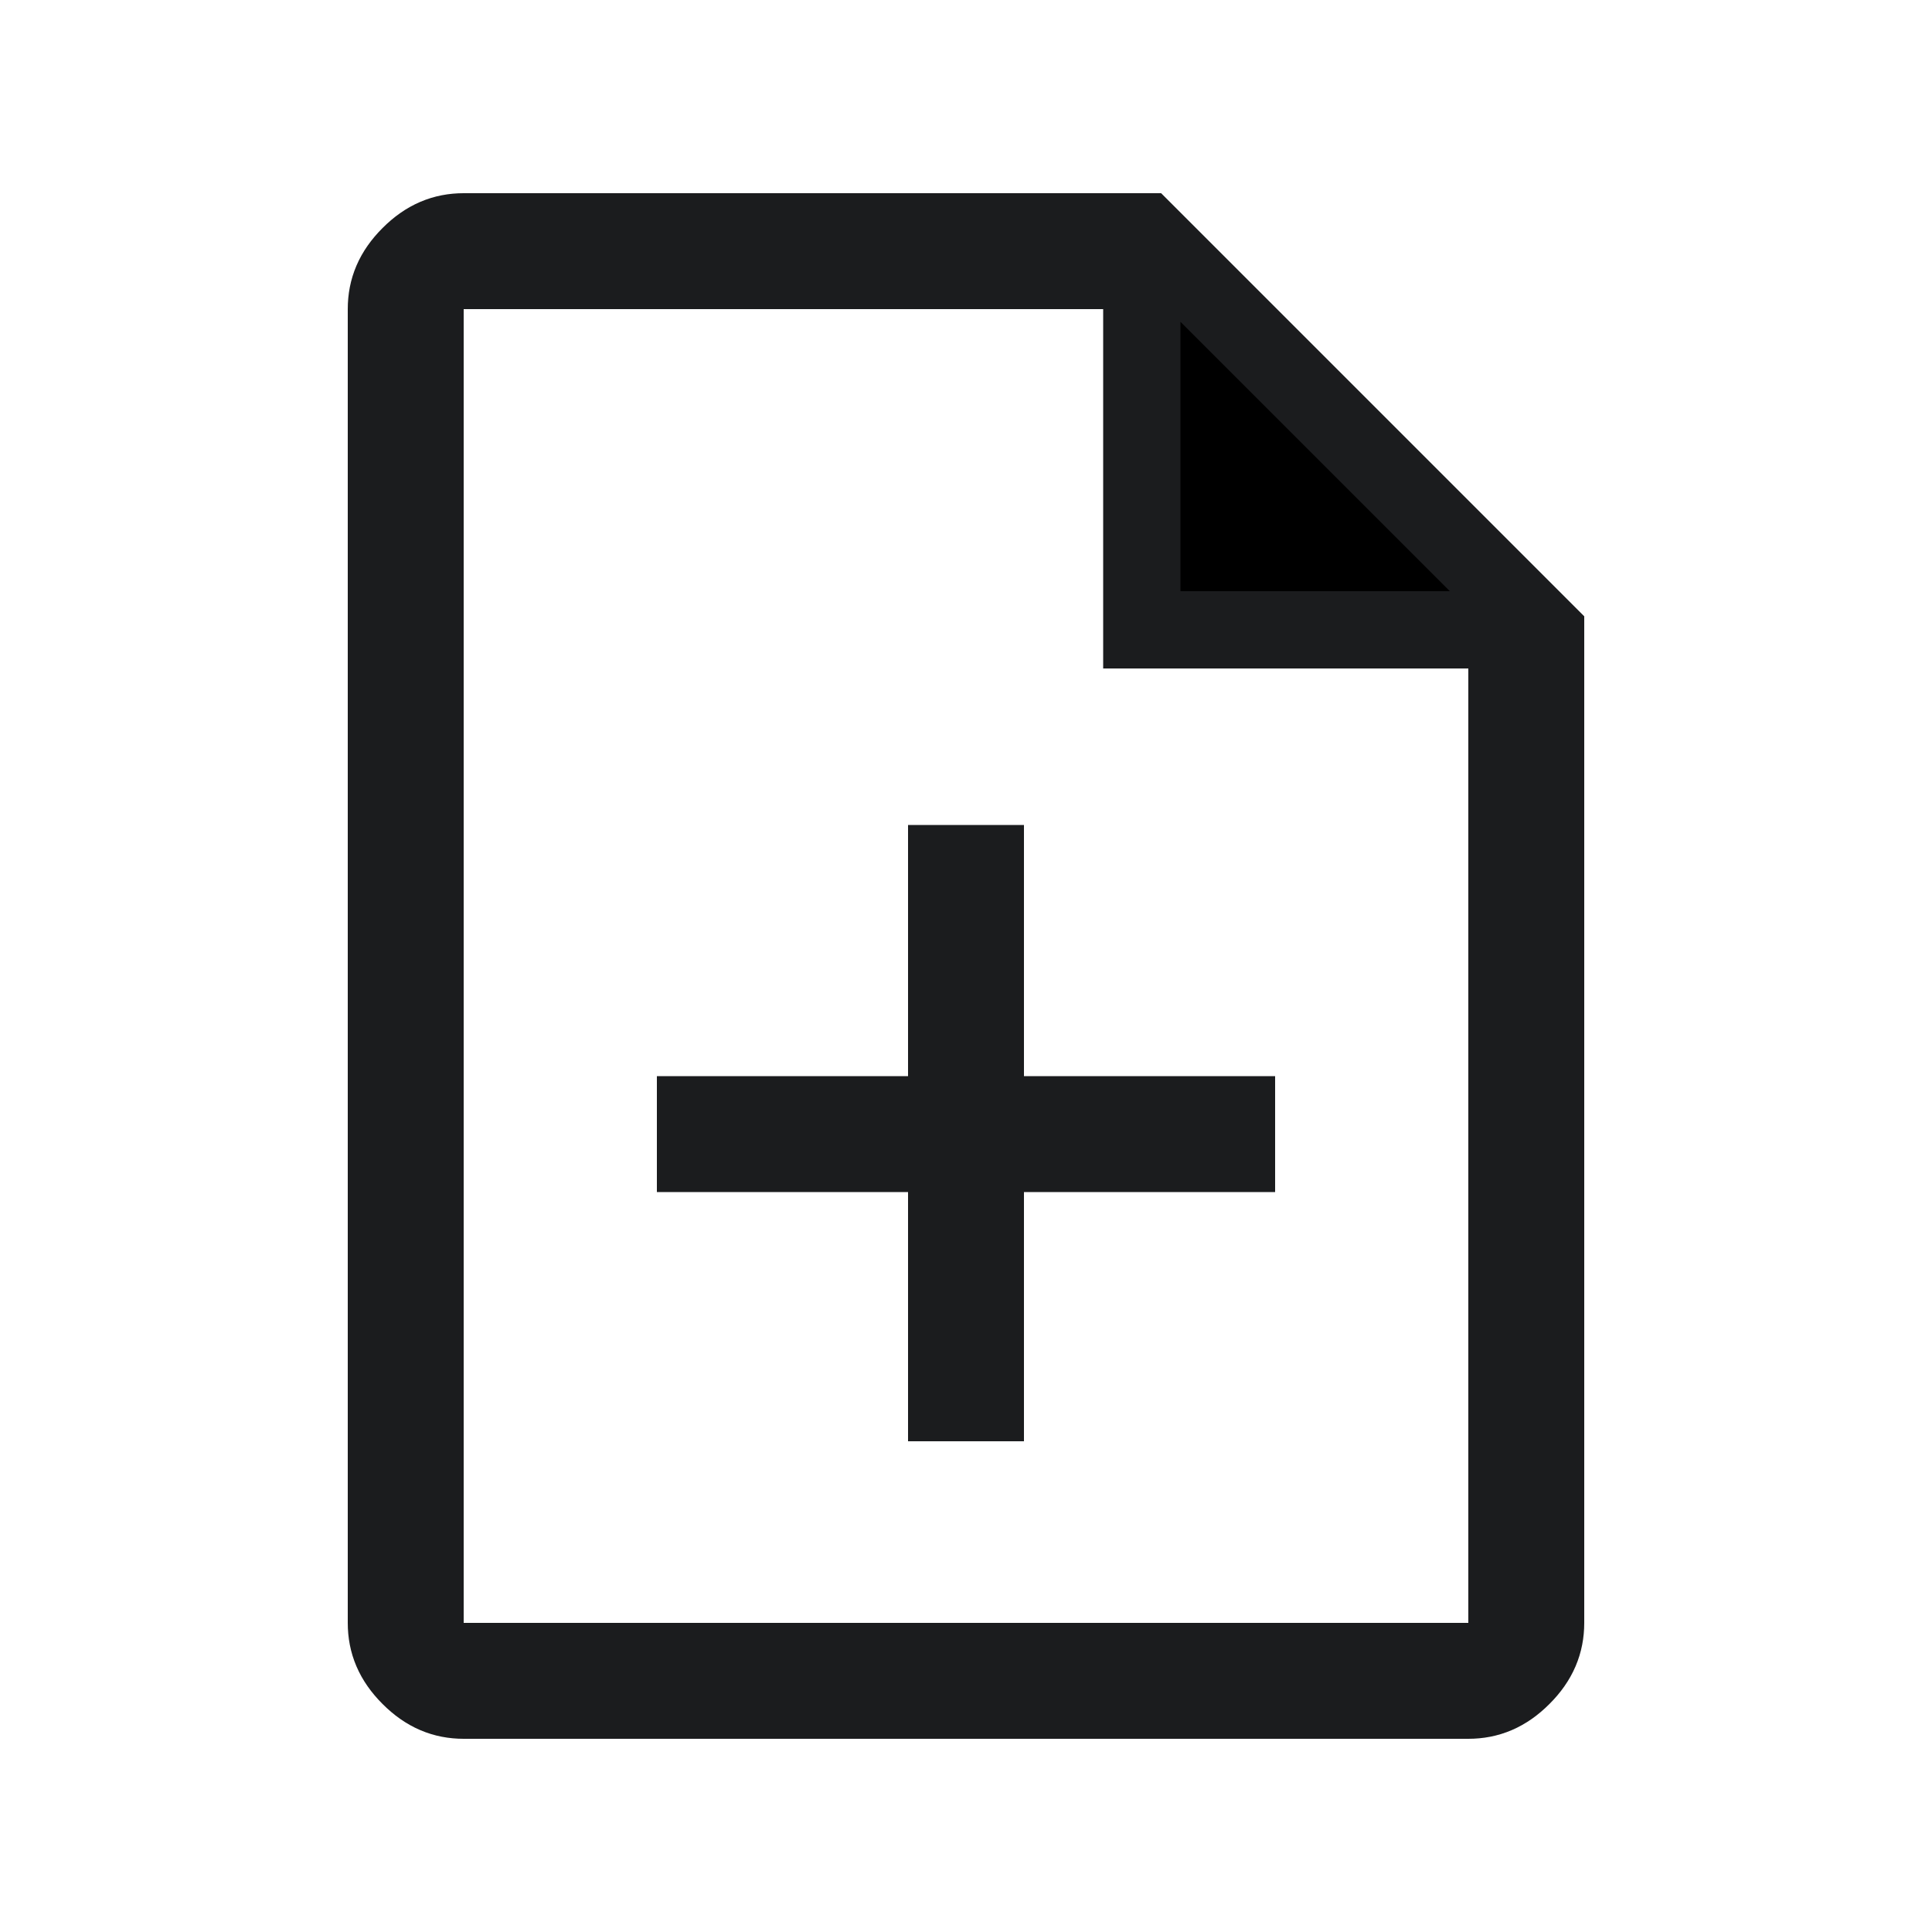 <svg width="20" height="20" viewBox="0 0 25 24" fill="none" xmlns="http://www.w3.org/2000/svg">
<path d="M13.25 14.425H12.75V14.925V17.65H12.25V14.925V14.425H11.75H9V13.925H11.75H12.25V13.425V10.675H12.75V13.425V13.925H13.25H16V14.425H13.25ZM14.775 7.65V3.5V3H14.275H6H5.5V3.5V8.15V20.5V21H6H19H19.5V20.5V8.15V7.65H19H14.775ZM19 21.5H6C5.741 21.5 5.516 21.409 5.304 21.196C5.091 20.984 5 20.759 5 20.5V3.5C5 3.241 5.091 3.016 5.304 2.804C5.516 2.591 5.741 2.5 6 2.5H14.818L20 7.682V20.5C20 20.759 19.909 20.984 19.696 21.196C19.484 21.409 19.259 21.5 19 21.5Z" fill="black" stroke="#1B1C1E"/>
</svg>
